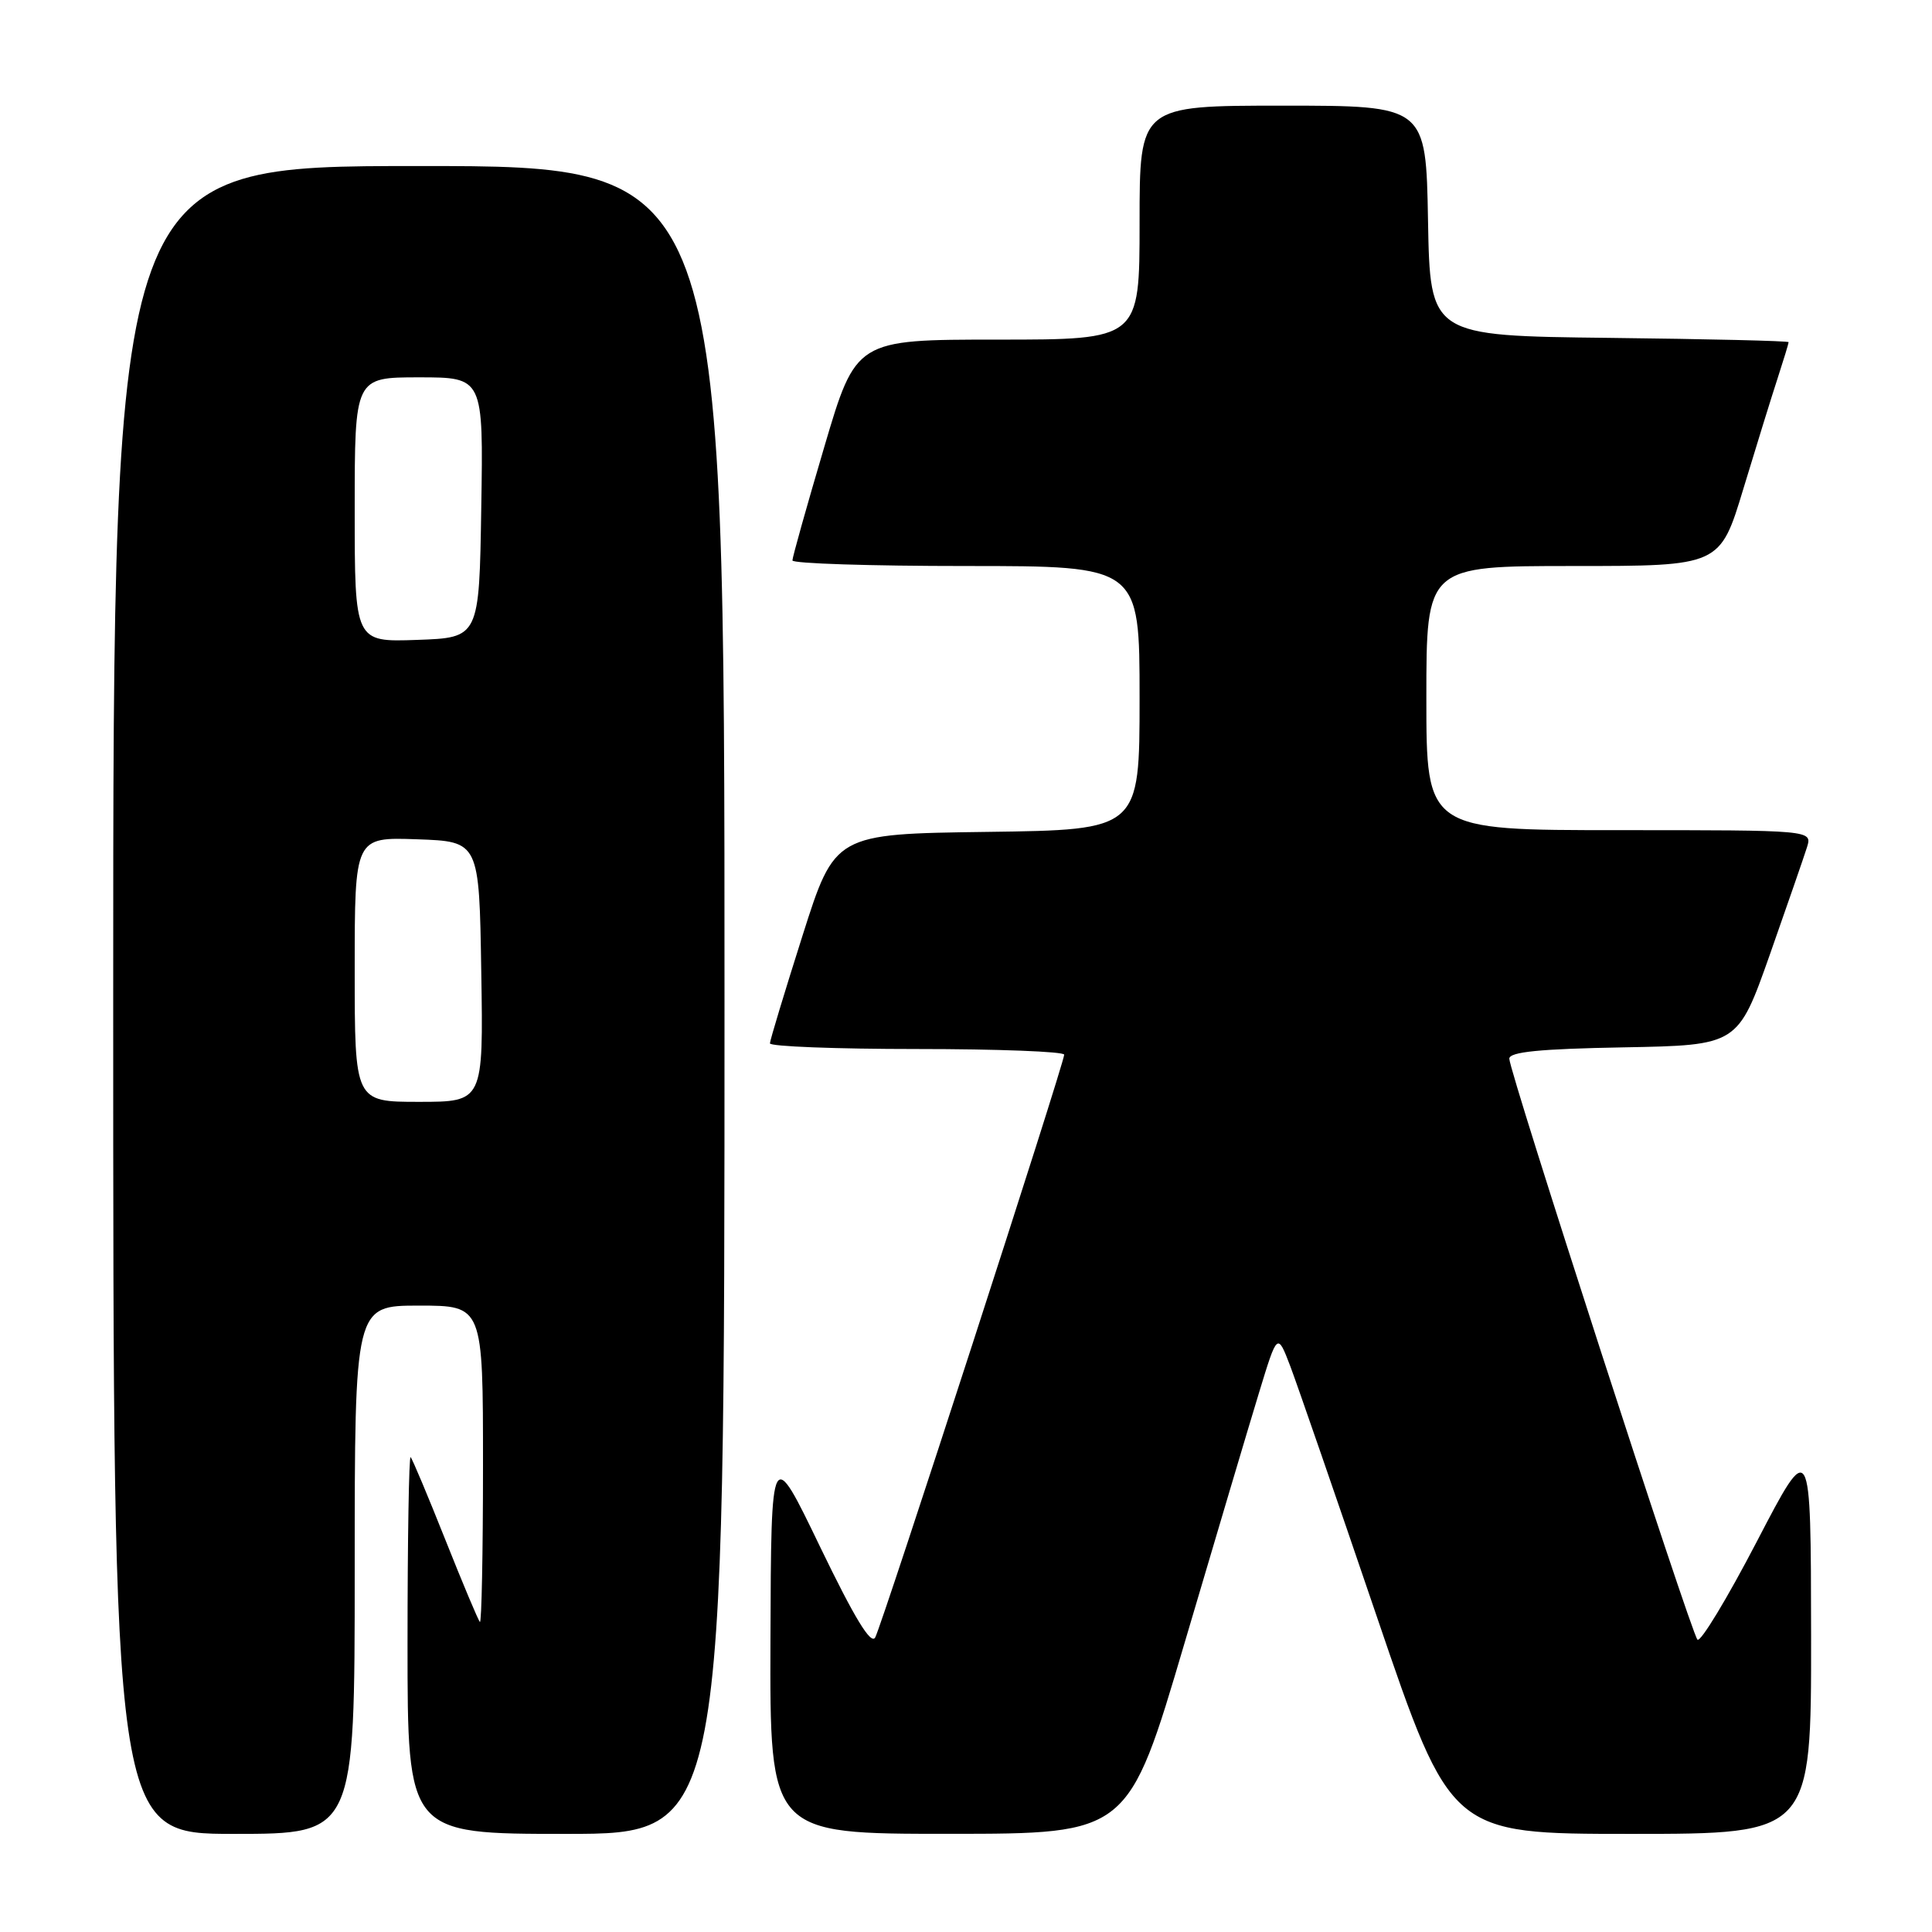 <?xml version="1.0" encoding="UTF-8" standalone="no"?>
<!DOCTYPE svg PUBLIC "-//W3C//DTD SVG 1.1//EN" "http://www.w3.org/Graphics/SVG/1.1/DTD/svg11.dtd" >
<svg xmlns="http://www.w3.org/2000/svg" xmlns:xlink="http://www.w3.org/1999/xlink" version="1.1" viewBox="0 0 256 256">
 <g >
 <path fill="currentColor"
d=" M 47.00 208.00 C 47.00 173.00 47.00 173.00 55.50 173.00 C 64.00 173.00 64.00 173.00 64.00 194.17 C 64.00 205.81 63.81 215.15 63.59 214.92 C 63.36 214.69 61.30 209.78 59.00 204.00 C 56.70 198.22 54.64 193.31 54.41 193.08 C 54.19 192.85 54.00 203.99 54.00 217.83 C 54.00 243.00 54.00 243.00 75.00 243.00 C 96.00 243.00 96.00 243.00 96.00 132.50 C 96.00 22.00 96.00 22.00 55.50 22.00 C 15.00 22.00 15.00 22.00 15.00 132.50 C 15.00 243.00 15.00 243.00 31.00 243.00 C 47.00 243.00 47.00 243.00 47.00 208.00 Z  M 156.95 217.74 C 161.05 203.86 165.49 188.91 166.83 184.53 C 169.26 176.56 169.26 176.56 170.97 181.03 C 171.90 183.49 177.07 198.44 182.45 214.25 C 192.24 243.00 192.24 243.00 216.12 243.00 C 240.00 243.00 240.00 243.00 239.98 216.75 C 239.95 190.50 239.95 190.50 232.79 204.26 C 228.85 211.83 225.31 217.68 224.92 217.26 C 224.05 216.33 199.98 141.99 199.99 140.28 C 200.00 139.38 204.02 138.98 215.14 138.78 C 230.27 138.50 230.27 138.50 234.51 126.50 C 236.83 119.90 239.05 113.49 239.44 112.25 C 240.13 110.00 240.13 110.00 214.57 110.00 C 189.00 110.00 189.00 110.00 189.00 92.50 C 189.00 75.00 189.00 75.00 208.46 75.00 C 227.91 75.00 227.91 75.00 231.01 64.75 C 232.72 59.11 234.76 52.51 235.56 50.07 C 236.35 47.64 237.00 45.51 237.00 45.34 C 237.00 45.17 226.31 44.92 213.25 44.77 C 189.50 44.50 189.50 44.50 189.22 29.25 C 188.95 14.00 188.95 14.00 169.97 14.00 C 151.00 14.00 151.00 14.00 151.00 29.50 C 151.00 45.00 151.00 45.00 132.21 45.00 C 113.42 45.00 113.42 45.00 109.21 59.26 C 106.89 67.10 105.00 73.85 105.00 74.26 C 105.00 74.67 115.35 75.00 128.00 75.00 C 151.00 75.00 151.00 75.00 151.00 92.48 C 151.00 109.96 151.00 109.96 130.81 110.23 C 110.62 110.50 110.62 110.50 106.33 124.00 C 103.97 131.43 102.03 137.84 102.02 138.25 C 102.01 138.66 110.78 139.00 121.50 139.00 C 132.22 139.00 141.00 139.34 141.01 139.75 C 141.02 140.87 116.90 215.26 115.97 216.97 C 115.41 218.00 113.23 214.41 108.67 204.97 C 102.18 191.50 102.18 191.50 102.09 217.25 C 102.00 243.00 102.00 243.00 125.75 242.99 C 149.50 242.99 149.50 242.99 156.95 217.74 Z  M 47.00 128.46 C 47.00 110.92 47.00 110.92 55.25 111.21 C 63.50 111.50 63.50 111.50 63.77 128.75 C 64.05 146.00 64.05 146.00 55.52 146.00 C 47.00 146.00 47.00 146.00 47.00 128.46 Z  M 47.00 67.54 C 47.00 50.00 47.00 50.00 55.52 50.00 C 64.05 50.00 64.05 50.00 63.77 67.25 C 63.50 84.50 63.50 84.50 55.25 84.79 C 47.00 85.08 47.00 85.08 47.00 67.54 Z "/>
</g>
</svg>